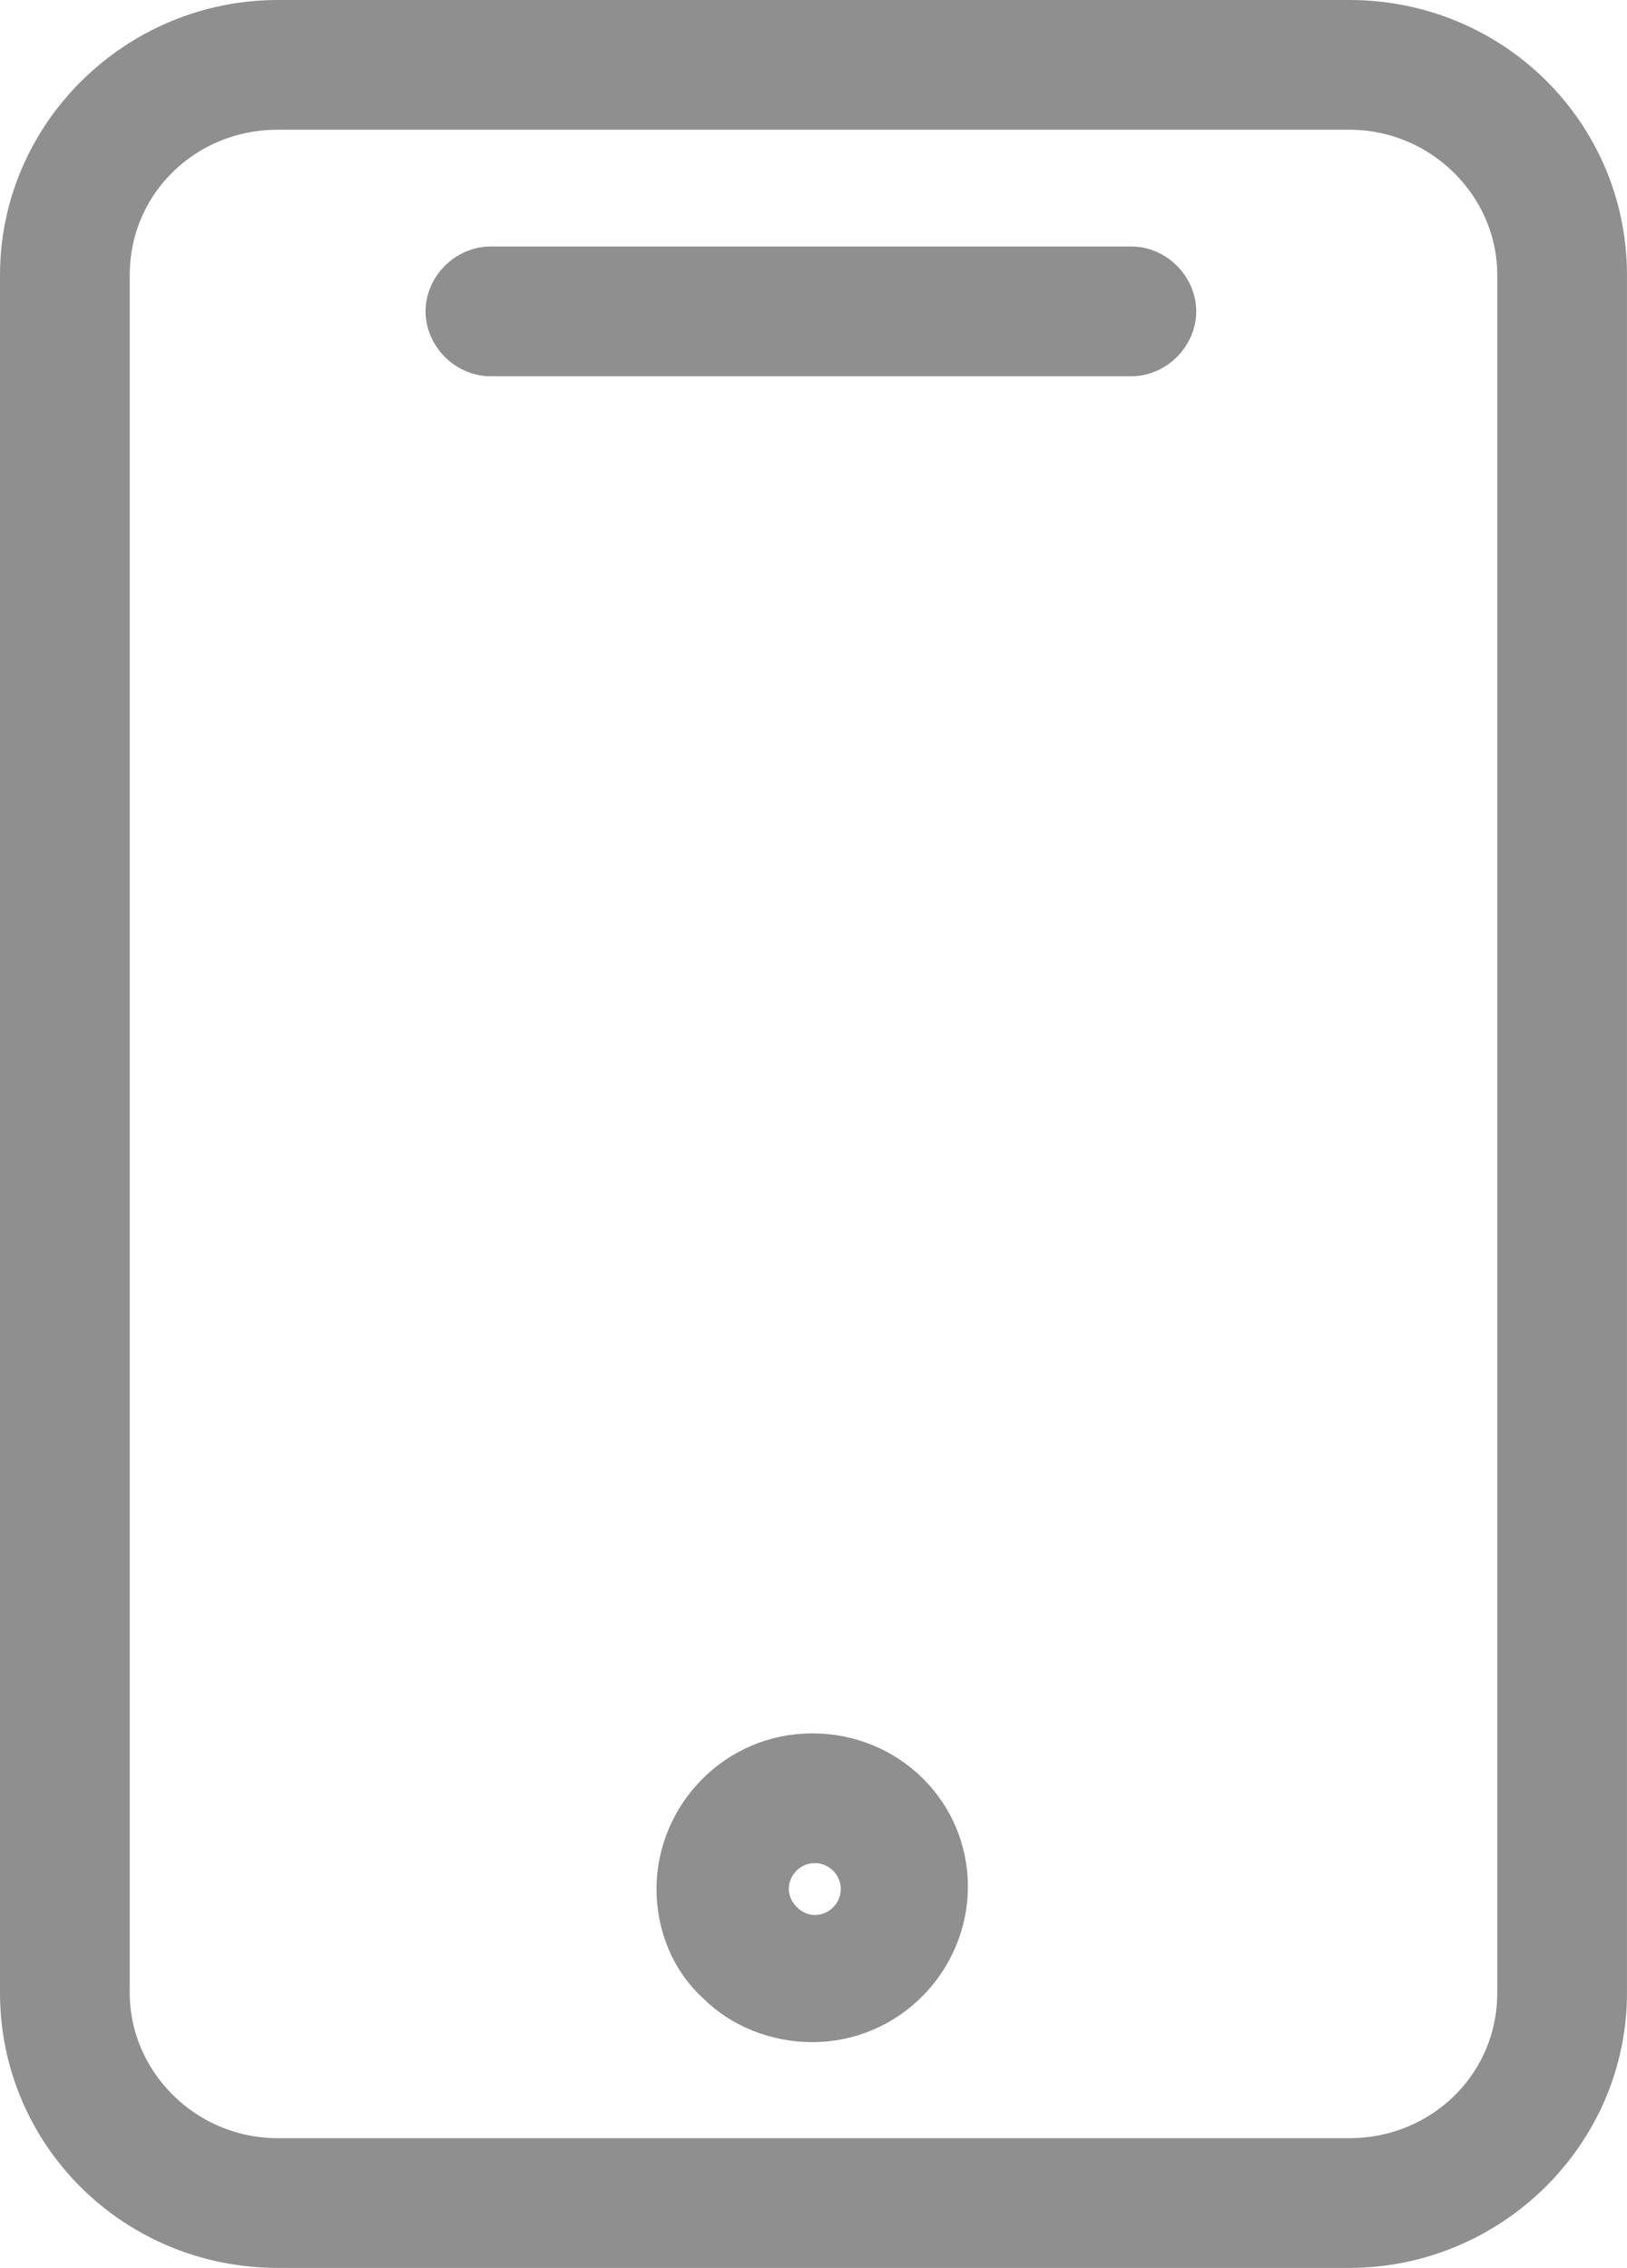 <?xml version="1.0" encoding="utf-8"?>
<!-- Generator: Adobe Illustrator 16.0.0, SVG Export Plug-In . SVG Version: 6.00 Build 0)  -->
<!DOCTYPE svg PUBLIC "-//W3C//DTD SVG 1.1//EN" "http://www.w3.org/Graphics/SVG/1.1/DTD/svg11.dtd">
<svg version="1.1" id="Layer_1" xmlns="http://www.w3.org/2000/svg" xmlns:xlink="http://www.w3.org/1999/xlink" x="0px" y="0px"
	 width="62.7px" height="87.4px" viewBox="0 0 62.7 87.4" enable-background="new 0 0 62.7 87.4" xml:space="preserve">
<g>
	<g>
		<defs>
			<rect id="SVGID_1_" y="0" width="62.7" height="87.4"/>
		</defs>
		<clipPath id="SVGID_2_">
			<use xlink:href="#SVGID_1_"  overflow="visible"/>
		</clipPath>
		<path clip-path="url(#SVGID_2_)" fill="#8F8F8F" d="M52,1H10.7C5.4,1,1,5.3,1,10.6V76.8C1,82.1,5.3,86.4,10.7,86.4H52
			c5.299,0,9.699-4.3,9.699-9.601V10.6C61.7,5.3,57.4,1,52,1 M58.7,76.8c0,3.699-3,6.601-6.699,6.601H10.7C7,83.4,4,80.4,4,76.8
			V10.6C4,6.9,7,4,10.7,4H52C55.7,4,58.7,7,58.7,10.6V76.8z"/>
	</g>
	<g>
		<defs>
			<rect id="SVGID_3_" y="0" width="62.7" height="87.4"/>
		</defs>
		<clipPath id="SVGID_4_">
			<use xlink:href="#SVGID_3_"  overflow="visible"/>
		</clipPath>
		<path clip-path="url(#SVGID_4_)" fill="none" stroke="#8F8F8F" stroke-width="2" stroke-miterlimit="10" d="M52,1H10.7
			C5.4,1,1,5.3,1,10.6V76.8C1,82.1,5.3,86.4,10.7,86.4H52c5.299,0,9.699-4.3,9.699-9.601V10.6C61.7,5.3,57.4,1,52,1z M58.7,76.8
			c0,3.699-3,6.601-6.699,6.601H10.7C7,83.4,4,80.4,4,76.8V10.6C4,6.9,7,4,10.7,4H52C55.7,4,58.7,7,58.7,10.6V76.8z"/>
	</g>
	<g>
		<defs>
			<rect id="SVGID_5_" y="0" width="62.7" height="87.4"/>
		</defs>
		<clipPath id="SVGID_6_">
			<use xlink:href="#SVGID_5_"  overflow="visible"/>
		</clipPath>
		<path clip-path="url(#SVGID_6_)" fill="#8F8F8F" d="M43.601,10.5H18.9c-0.8,0-1.5,0.7-1.5,1.5s0.7,1.5,1.5,1.5h24.7
			c0.8,0,1.5-0.7,1.5-1.5S44.4,10.5,43.601,10.5"/>
	</g>
	<g>
		<defs>
			<rect id="SVGID_7_" y="0" width="62.7" height="87.4"/>
		</defs>
		<clipPath id="SVGID_8_">
			<use xlink:href="#SVGID_7_"  overflow="visible"/>
		</clipPath>
		<path clip-path="url(#SVGID_8_)" fill="none" stroke="#8F8F8F" stroke-width="2" stroke-miterlimit="10" d="M43.601,10.5H18.9
			c-0.8,0-1.5,0.7-1.5,1.5s0.7,1.5,1.5,1.5h24.7c0.8,0,1.5-0.7,1.5-1.5S44.4,10.5,43.601,10.5z"/>
	</g>
	<g>
		<defs>
			<rect id="SVGID_9_" y="0" width="62.7" height="87.4"/>
		</defs>
		<clipPath id="SVGID_10_">
			<use xlink:href="#SVGID_9_"  overflow="visible"/>
		</clipPath>
		<path clip-path="url(#SVGID_10_)" fill="#8F8F8F" d="M31.3,67.8c-2.8,0-5,2.301-5,5c0,1.301,0.5,2.601,1.5,3.5
			c0.9,0.9,2.2,1.4,3.5,1.4c2.801,0,5-2.3,5-5S34.101,67.8,31.3,67.8 M31.4,74.8L31.4,74.8c-0.5,0-1-0.199-1.4-0.601
			C29.6,73.8,29.4,73.3,29.4,72.8c0-1.101,0.9-2,2-2c1.101,0,2,0.899,2,2S32.5,74.8,31.4,74.8"/>
	</g>
	<g>
		<defs>
			<rect id="SVGID_11_" y="0" width="62.7" height="87.4"/>
		</defs>
		<clipPath id="SVGID_12_">
			<use xlink:href="#SVGID_11_"  overflow="visible"/>
		</clipPath>
		<path clip-path="url(#SVGID_12_)" fill="none" stroke="#8F8F8F" stroke-width="2" stroke-miterlimit="10" d="M31.3,67.8
			c-2.8,0-5,2.301-5,5c0,1.301,0.5,2.601,1.5,3.5c0.9,0.9,2.2,1.4,3.5,1.4c2.801,0,5-2.3,5-5S34.101,67.8,31.3,67.8z M31.4,74.8
			L31.4,74.8c-0.5,0-1-0.199-1.4-0.601C29.6,73.8,29.4,73.3,29.4,72.8c0-1.101,0.9-2,2-2c1.101,0,2,0.899,2,2S32.5,74.8,31.4,74.8z"
			/>
	</g>
</g>
</svg>
